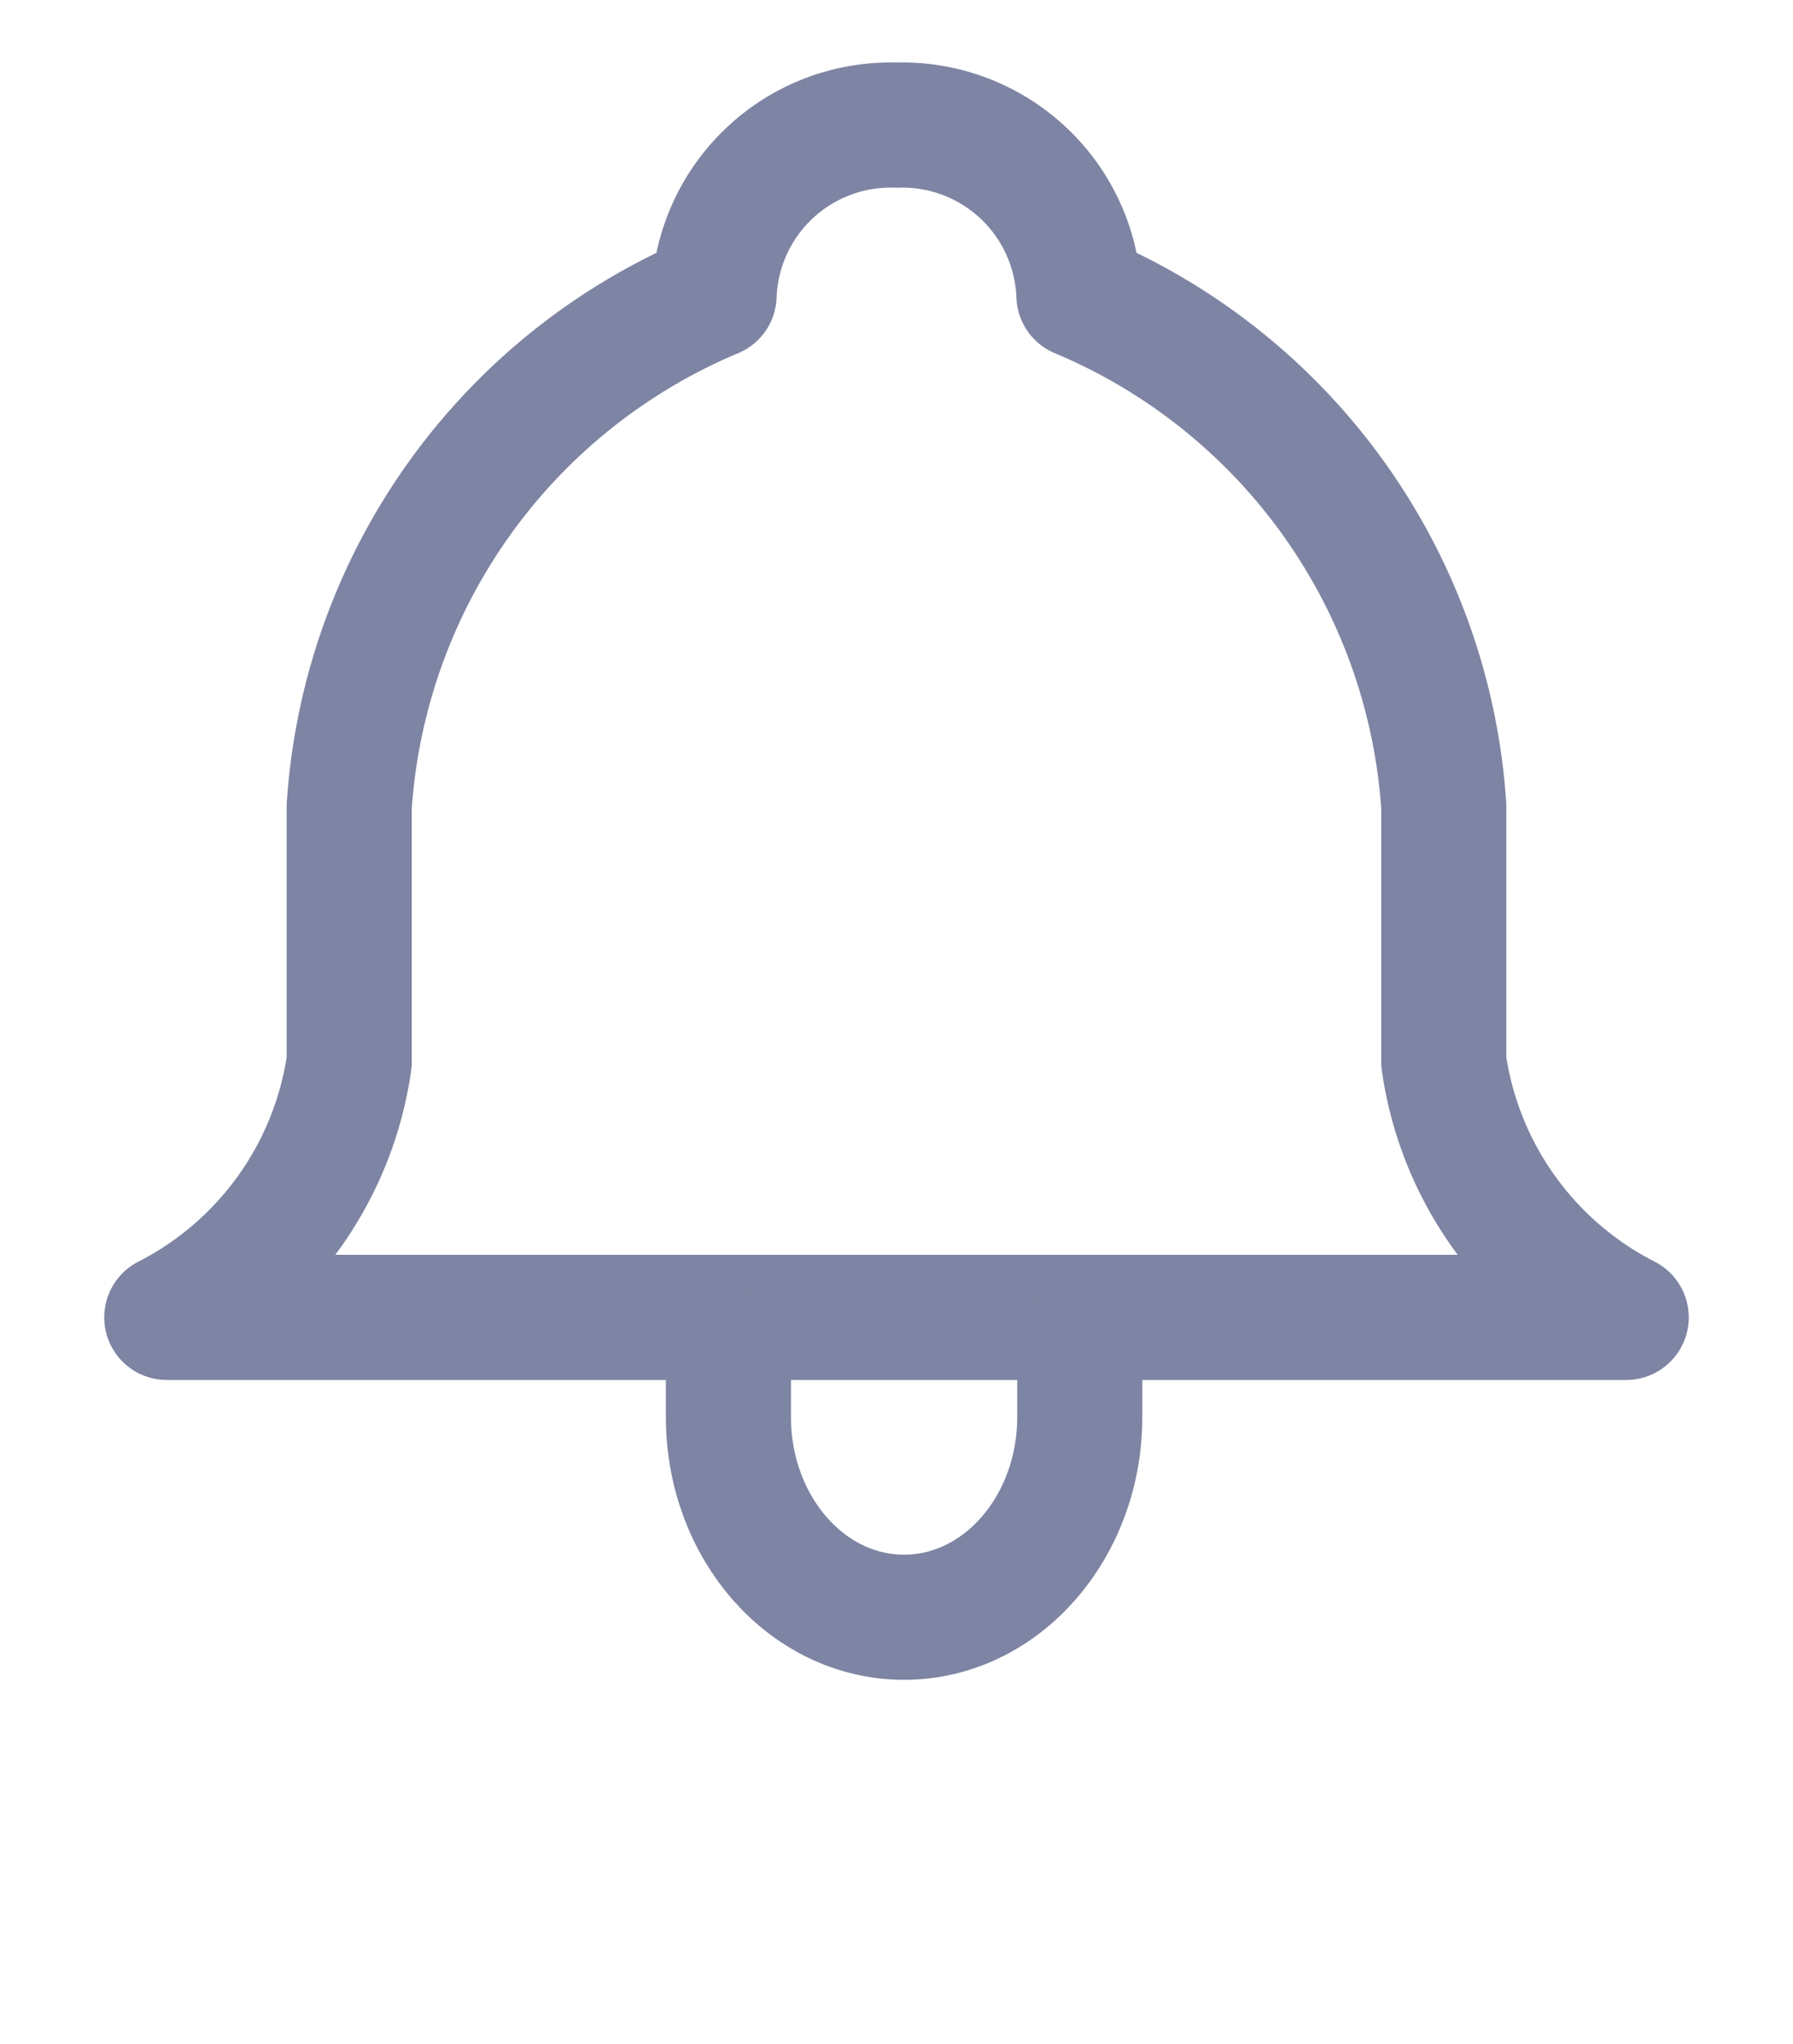 <svg id="ic-bell" xmlns="http://www.w3.org/2000/svg" width="43" height="49" viewBox="0 0 43 49">
  <path id="Path_401" data-name="Path 401" d="M0,0H43V49H0Z" fill="none"/>
  <path id="Path_402" data-name="Path 402" d="M17.125,7.083A4.237,4.237,0,0,1,21.5,3a4.237,4.237,0,0,1,4.375,4.083,14.307,14.307,0,0,1,8.75,12.25v6.125A8.169,8.169,0,0,0,39,31.583H4a8.169,8.169,0,0,0,4.375-6.125V19.333a14.307,14.307,0,0,1,8.75-12.25" fill="none" stroke="#7e84a3" stroke-linecap="round" stroke-linejoin="round" stroke-width="3"/>
  <path id="Path_403" data-name="Path 403" d="M9,17v1.6c0,2.654,1.886,4.8,4.213,4.8s4.213-2.151,4.213-4.8V17" transform="translate(8.469 15.372)" fill="none" stroke="#7e84a3" stroke-linecap="round" stroke-linejoin="round" stroke-width="3"/>
</svg>
